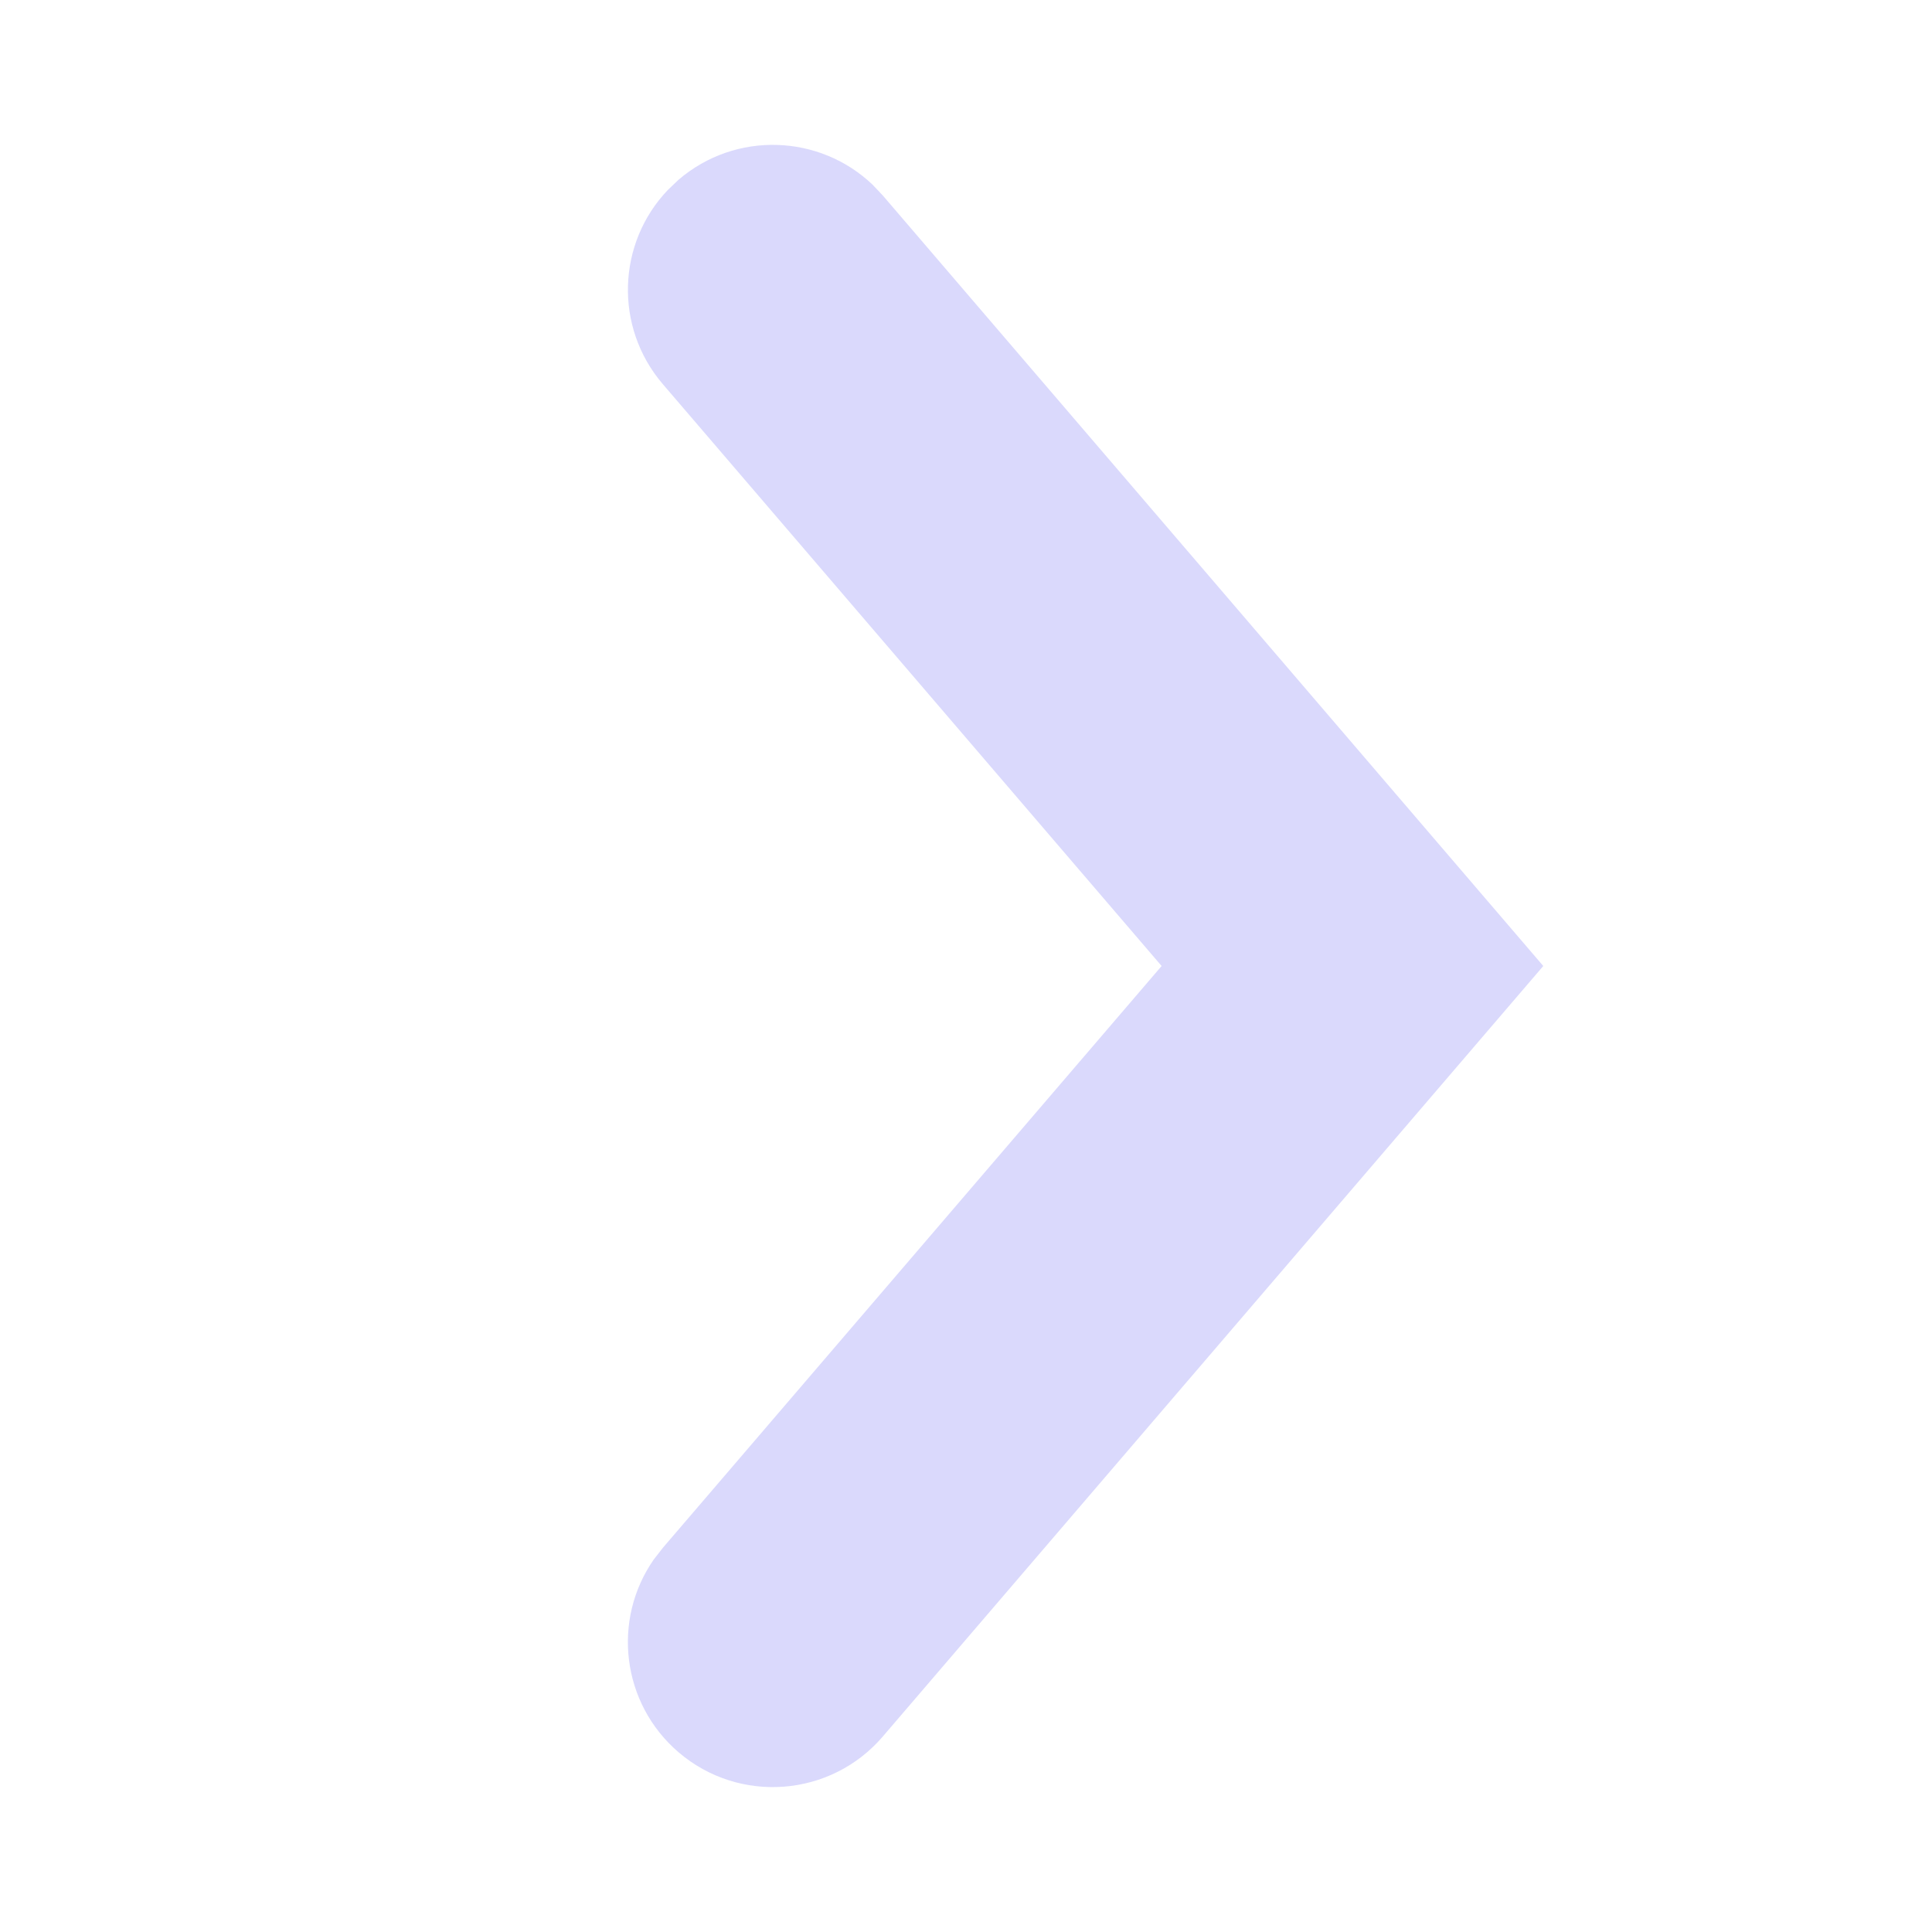 <?xml version="1.0" encoding="UTF-8"?>
<svg width="20px" height="20px" viewBox="0 0 20 20" version="1.1" xmlns="http://www.w3.org/2000/svg" xmlns:xlink="http://www.w3.org/1999/xlink">
    <title>arrow-right</title>
    <g id="Symbols" stroke="none" stroke-width="1" fill="none" fill-rule="evenodd">
        <g id="slide-to-right" transform="translate(-10, -10)">
            <g id="arrow-right" transform="translate(10, 10)">
                <path d="M3.262,12.099 L11.238,5.262 L19.214,12.099 C19.843,12.638 19.916,13.585 19.377,14.214 C18.871,14.804 18.007,14.905 17.383,14.471 L17.262,14.377 L11.238,9.213 L5.214,14.377 C4.624,14.882 3.755,14.85 3.205,14.325 L3.099,14.214 C2.593,13.624 2.626,12.755 3.15,12.205 L3.262,12.099 Z" id="Path" fill="#DAD9FC" fill-rule="nonzero" transform="translate(11.238, 10) rotate(90) translate(-11.238, -10) "></path>
                <rect id="Rectangle" x="0" y="0" width="20" height="20"></rect>
            </g>
        </g>
    </g>
</svg>